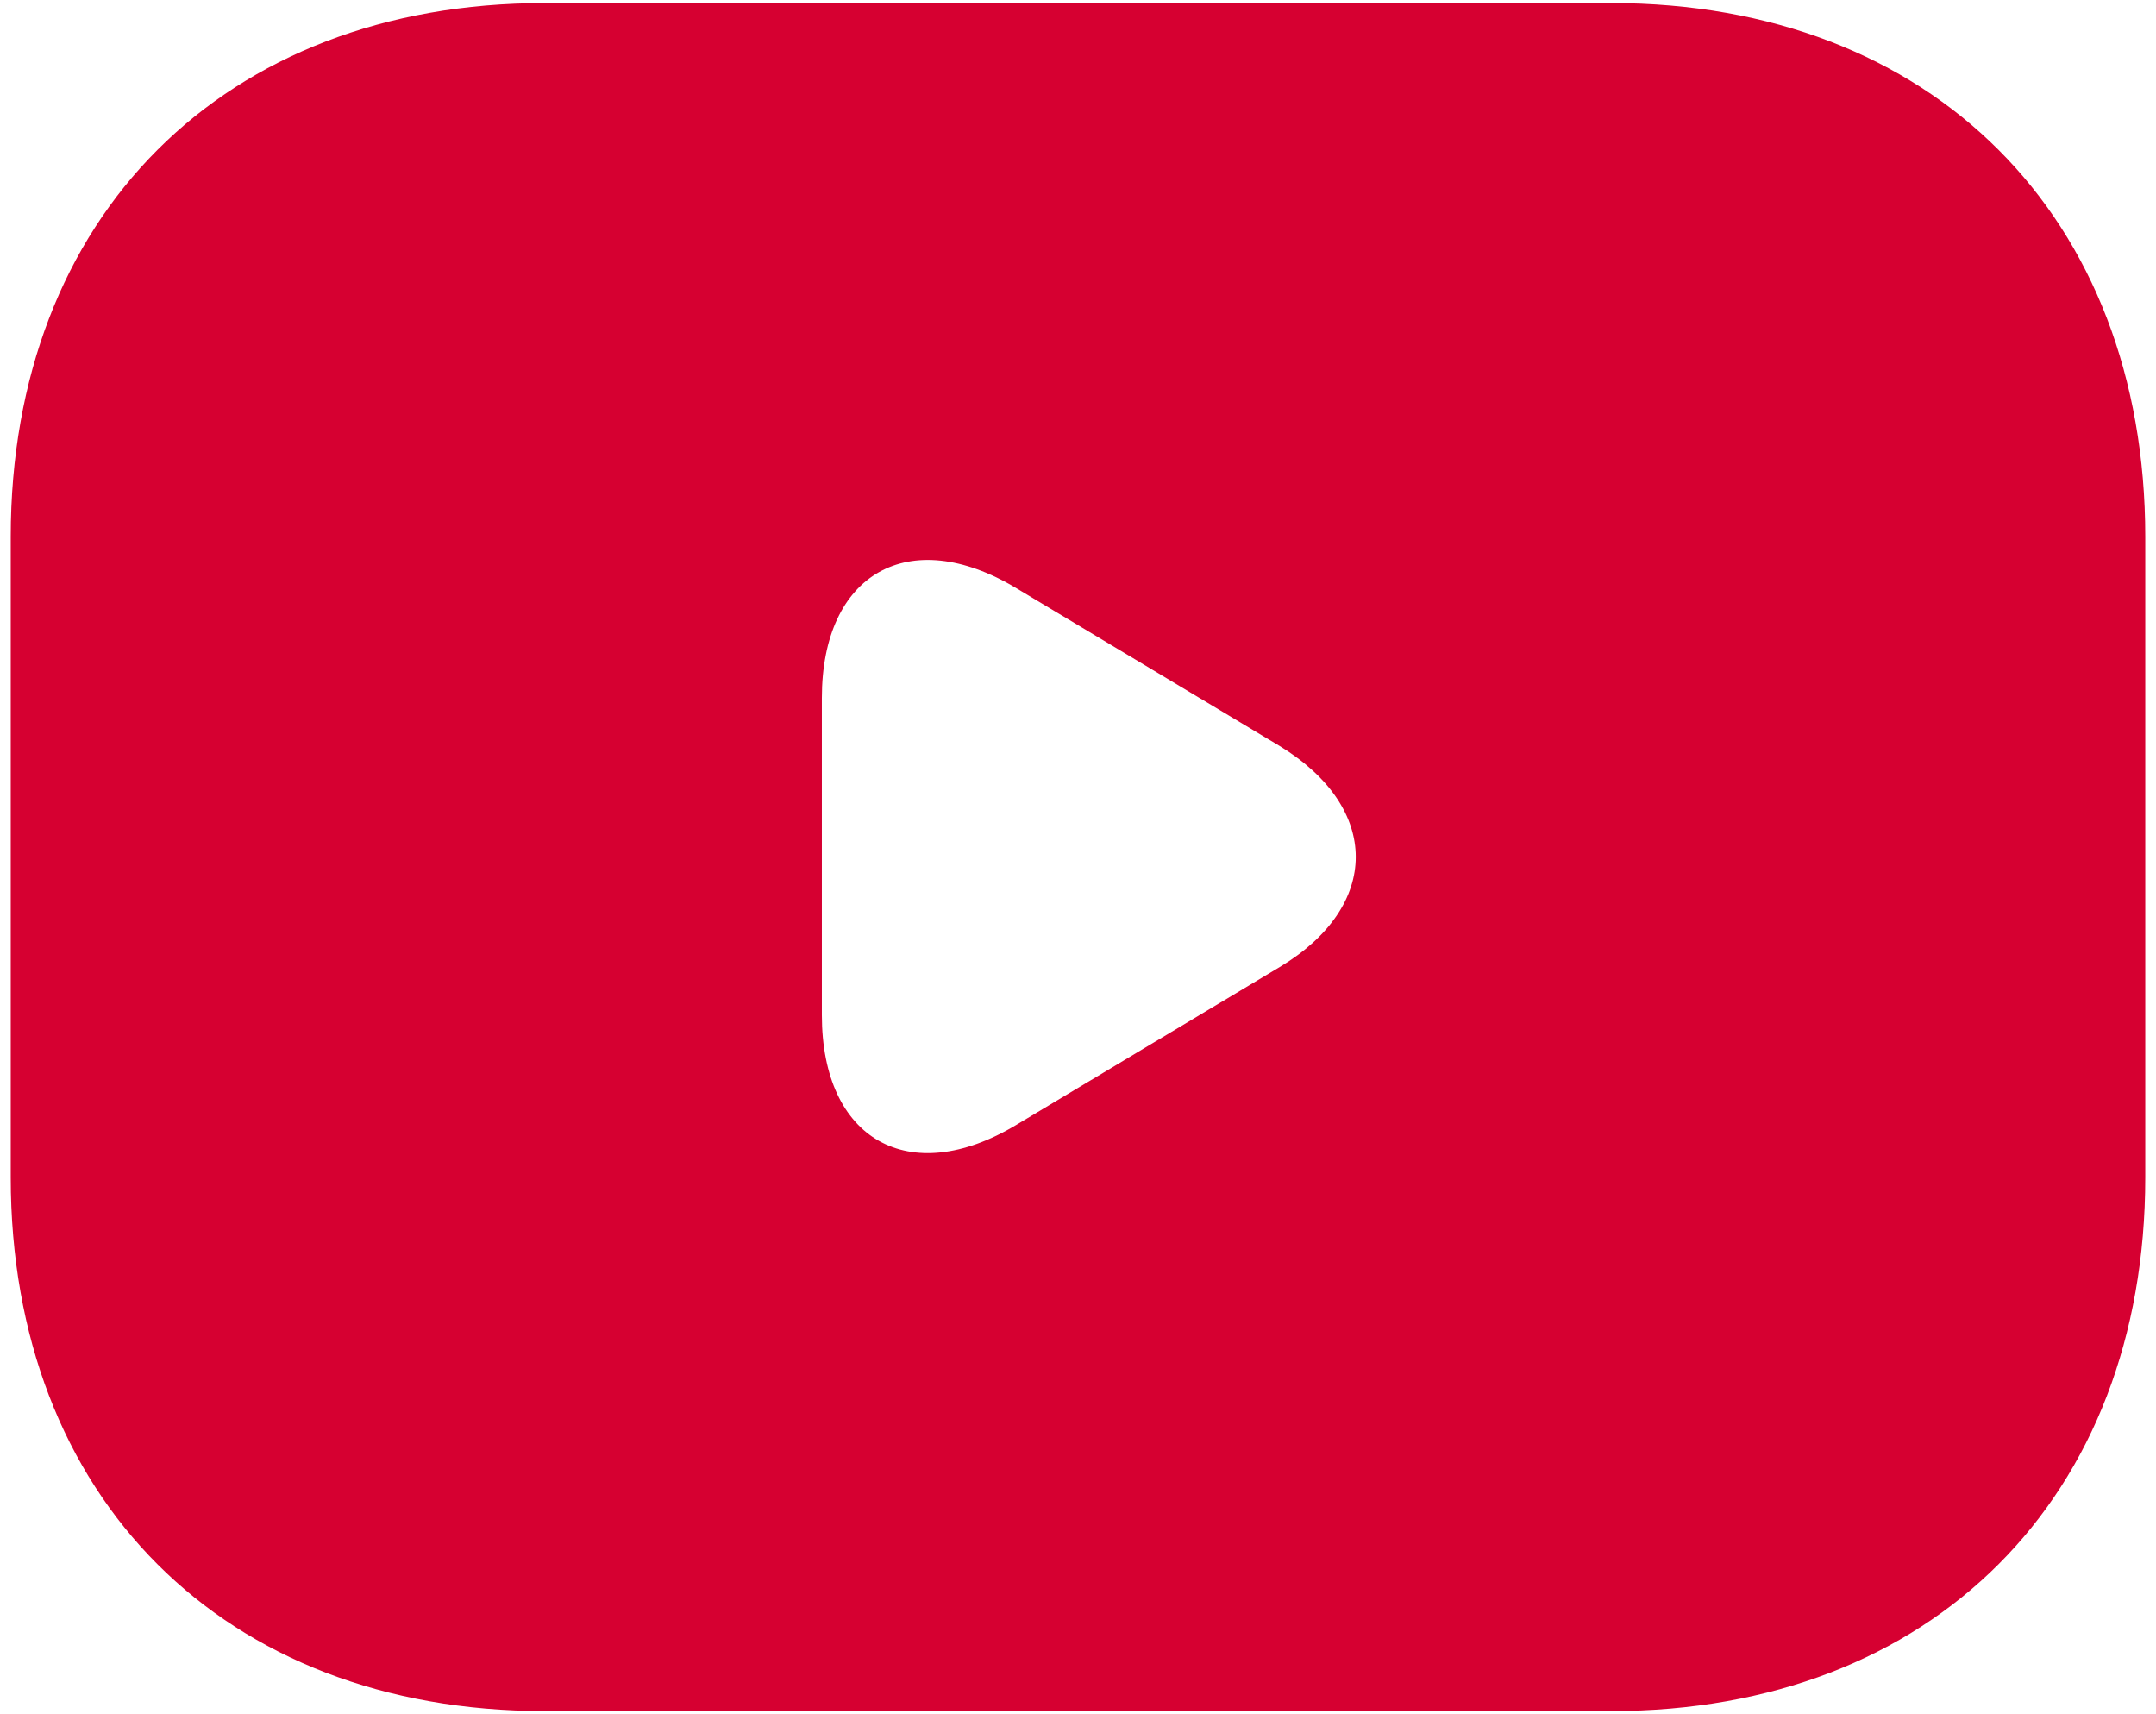 <svg width="117" height="93" viewBox="0 0 117 93" fill="none" xmlns="http://www.w3.org/2000/svg">
<path d="M87.459 0.166H29.542C12.167 0.166 0.583 11.749 0.583 29.124V63.874C0.583 81.249 12.167 92.833 29.542 92.833H87.459C104.833 92.833 116.417 81.249 116.417 63.874V29.124C116.417 11.749 104.833 0.166 87.459 0.166ZM69.447 52.465L55.141 61.036C49.349 64.511 44.6 61.847 44.6 55.071V37.87C44.6 31.094 49.349 28.429 55.141 31.904L69.447 40.476C74.949 43.835 74.949 49.163 69.447 52.465Z" fill="#D60031"/>
</svg>
